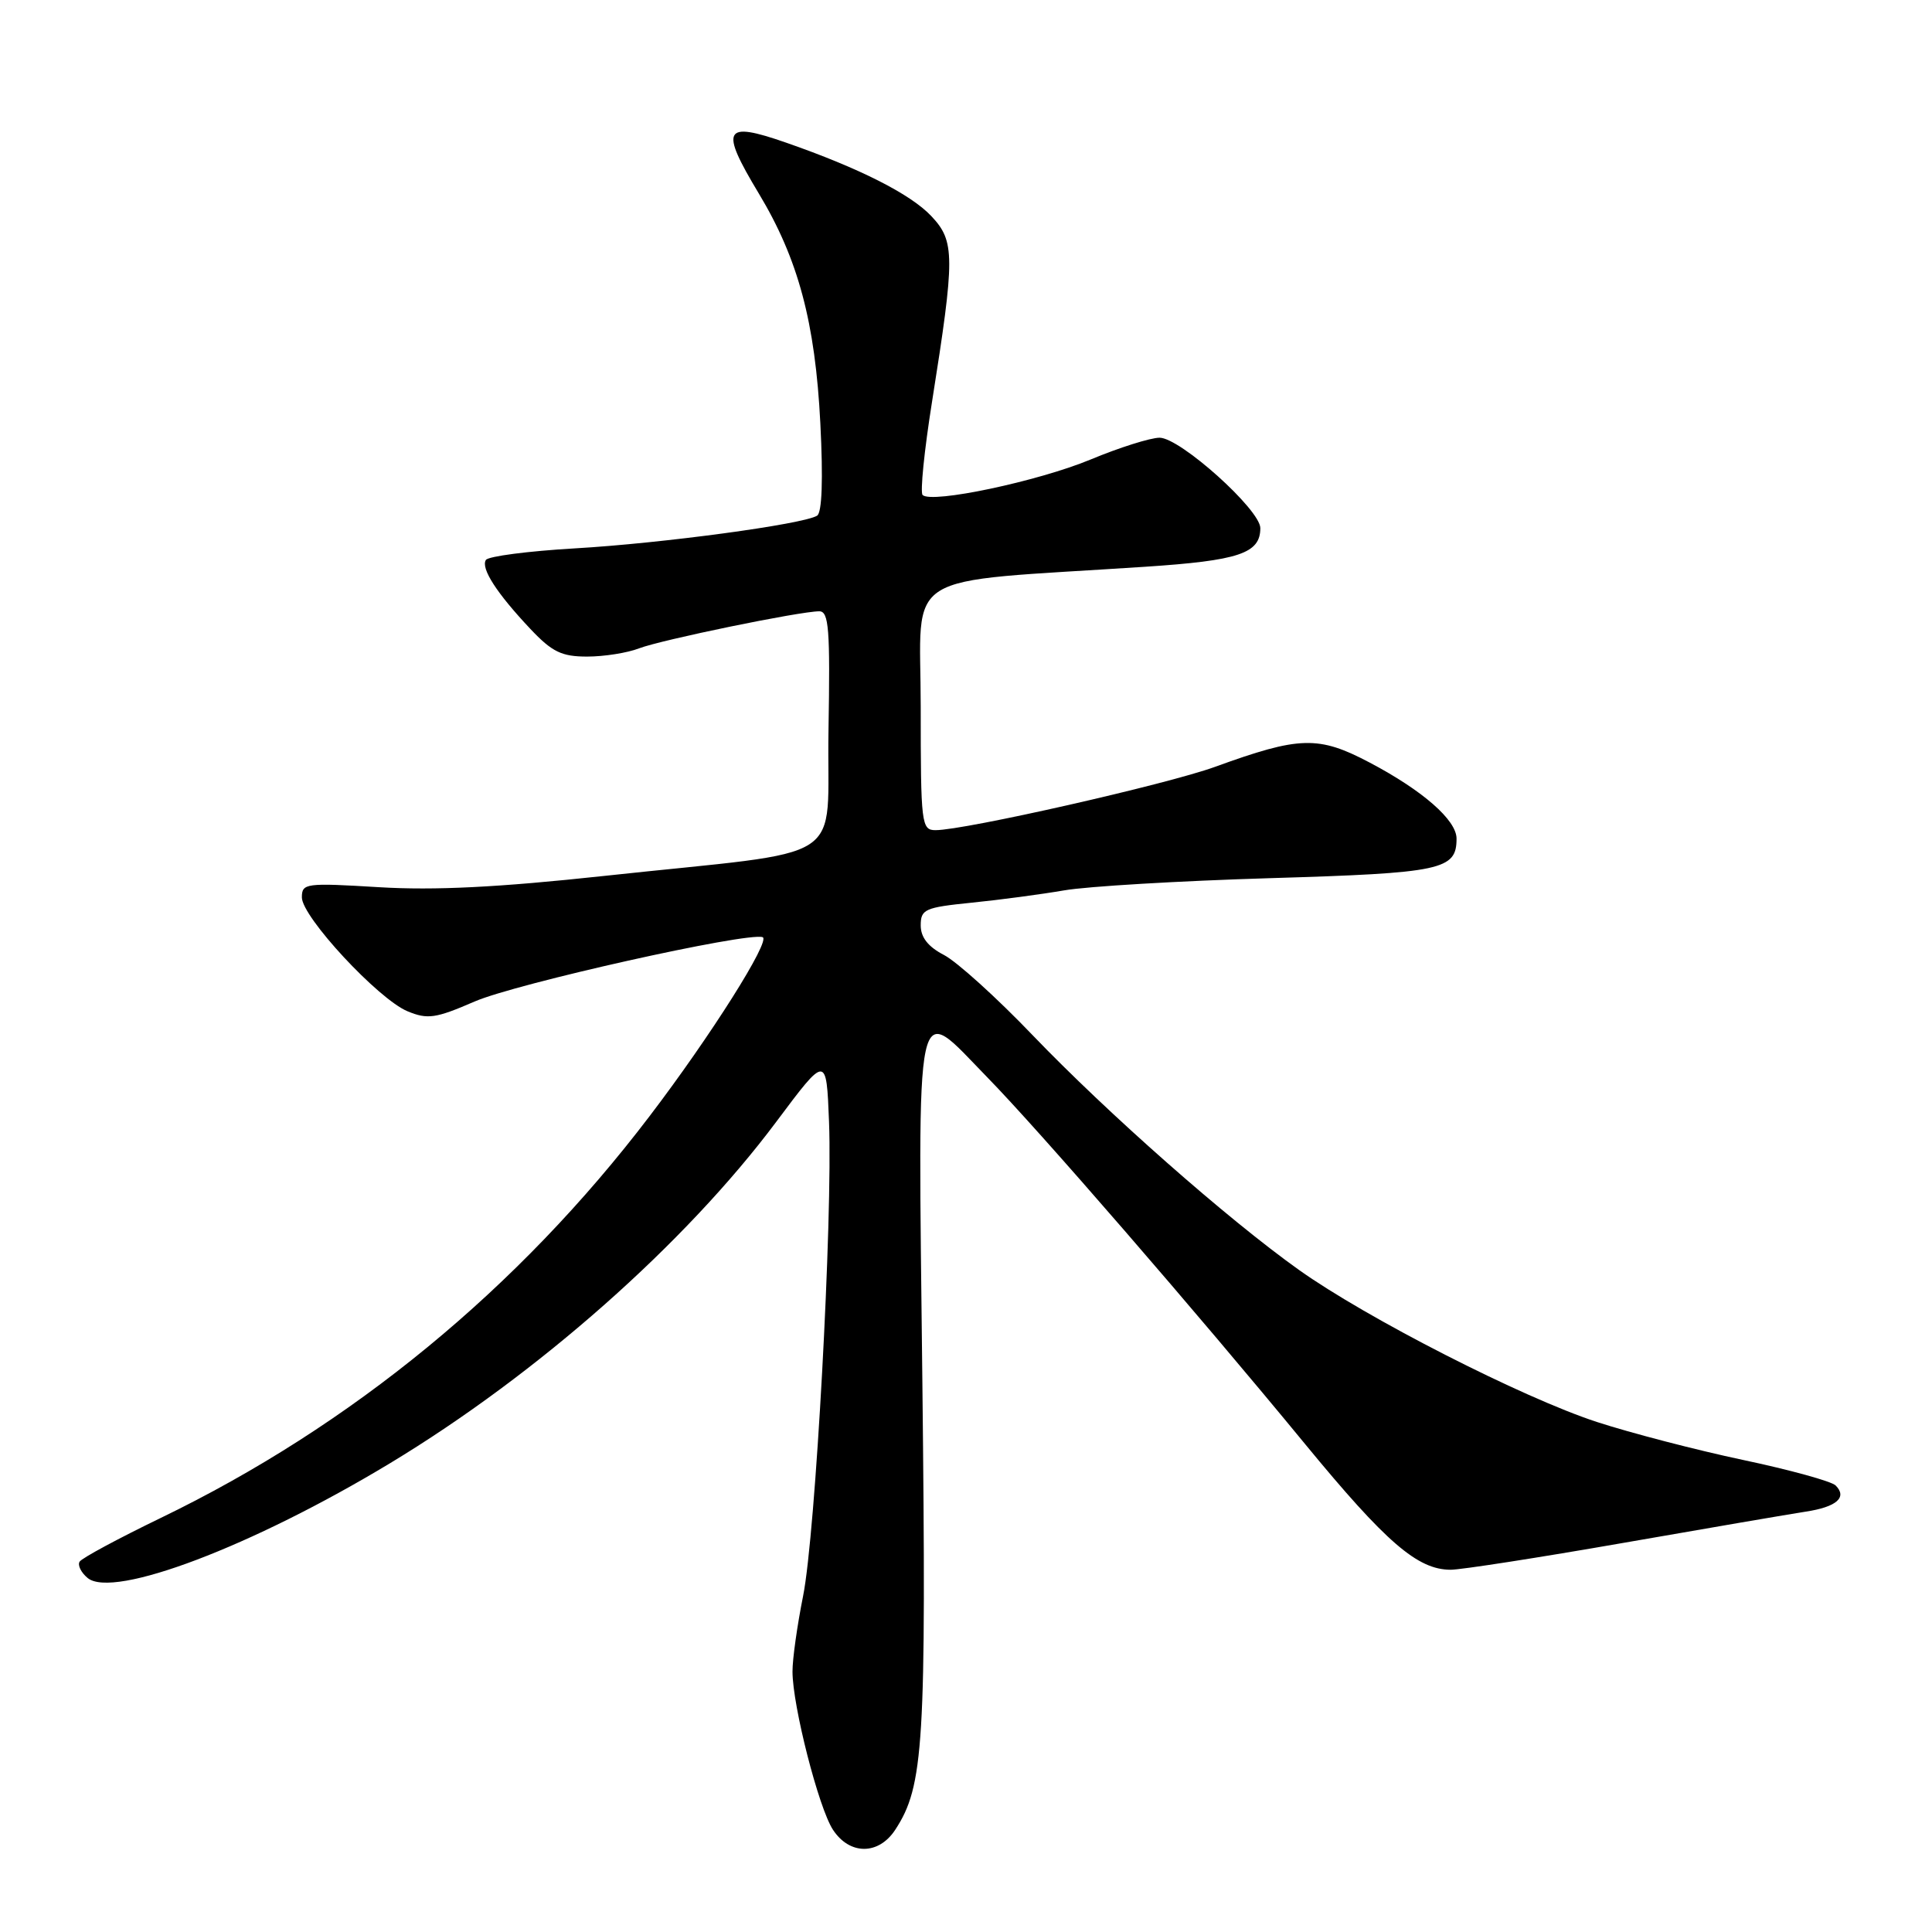 <?xml version="1.0" encoding="UTF-8" standalone="no"?>
<!DOCTYPE svg PUBLIC "-//W3C//DTD SVG 1.1//EN" "http://www.w3.org/Graphics/SVG/1.1/DTD/svg11.dtd" >
<svg xmlns="http://www.w3.org/2000/svg" xmlns:xlink="http://www.w3.org/1999/xlink" version="1.1" viewBox="0 0 256 256">
 <g >
 <path fill="currentColor"
d=" M 118.62 242.46 C 122.42 236.66 122.75 231.14 122.22 183.18 C 121.63 130.11 121.07 132.76 130.85 142.78 C 137.64 149.72 158.55 173.85 172.96 191.38 C 183.66 204.39 187.84 208.00 192.22 208.00 C 193.58 208.00 203.88 206.40 215.10 204.44 C 226.32 202.48 237.20 200.62 239.27 200.30 C 243.36 199.68 244.81 198.41 243.23 196.83 C 242.68 196.28 237.16 194.76 230.96 193.45 C 224.77 192.14 216.05 189.87 211.60 188.42 C 201.74 185.20 181.05 174.64 172.09 168.25 C 162.56 161.45 146.82 147.57 136.83 137.17 C 132.07 132.20 126.78 127.42 125.08 126.54 C 122.98 125.45 122.00 124.21 122.00 122.62 C 122.00 120.48 122.54 120.24 128.75 119.61 C 132.46 119.24 137.97 118.50 141.00 117.98 C 144.03 117.45 156.32 116.72 168.33 116.36 C 191.07 115.68 193.00 115.27 193.00 111.12 C 193.00 108.67 188.53 104.76 181.52 101.06 C 174.70 97.46 172.23 97.53 161.00 101.61 C 154.62 103.93 127.83 110.00 123.97 110.00 C 122.09 110.00 122.00 109.24 122.00 93.65 C 122.00 75.27 118.79 77.27 151.72 75.10 C 164.17 74.28 167.00 73.33 167.00 69.98 C 167.00 67.54 156.37 58.00 153.65 58.00 C 152.45 58.00 148.32 59.30 144.48 60.90 C 137.53 63.78 123.43 66.76 122.25 65.59 C 121.91 65.25 122.47 59.69 123.50 53.23 C 126.56 33.94 126.55 31.97 123.40 28.63 C 120.65 25.71 113.85 22.27 104.13 18.89 C 95.88 16.02 95.35 17.01 100.54 25.63 C 105.77 34.32 108.02 42.70 108.70 56.10 C 109.08 63.53 108.92 67.93 108.27 68.33 C 106.43 69.47 87.69 72.00 76.21 72.66 C 70.01 73.02 64.68 73.71 64.38 74.20 C 63.69 75.31 65.82 78.61 70.29 83.35 C 73.16 86.39 74.42 87.00 77.80 87.00 C 80.04 87.00 83.14 86.51 84.68 85.91 C 87.63 84.78 105.98 81.00 108.56 81.00 C 109.83 81.00 110.01 83.34 109.78 96.74 C 109.46 114.93 113.25 112.47 80.00 116.07 C 66.04 117.58 57.59 118.00 50.25 117.56 C 40.50 116.97 40.00 117.03 40.00 118.91 C 40.00 121.49 50.12 132.39 54.00 134.00 C 56.66 135.10 57.72 134.95 62.88 132.71 C 68.38 130.32 98.97 123.49 101.05 124.18 C 102.19 124.56 94.21 137.22 86.07 147.90 C 68.68 170.76 46.57 188.92 21.29 201.14 C 15.67 203.86 10.83 206.46 10.55 206.93 C 10.26 207.39 10.74 208.37 11.61 209.09 C 15.00 211.90 33.45 204.90 51.69 193.88 C 71.23 182.08 90.79 164.79 102.87 148.63 C 109.50 139.76 109.50 139.76 109.85 148.63 C 110.35 161.49 108.06 203.31 106.41 211.50 C 105.64 215.35 105.00 219.85 105.01 221.50 C 105.02 226.05 108.48 239.56 110.37 242.45 C 112.58 245.82 116.41 245.83 118.62 242.46 Z "/>
</g>
</svg>
